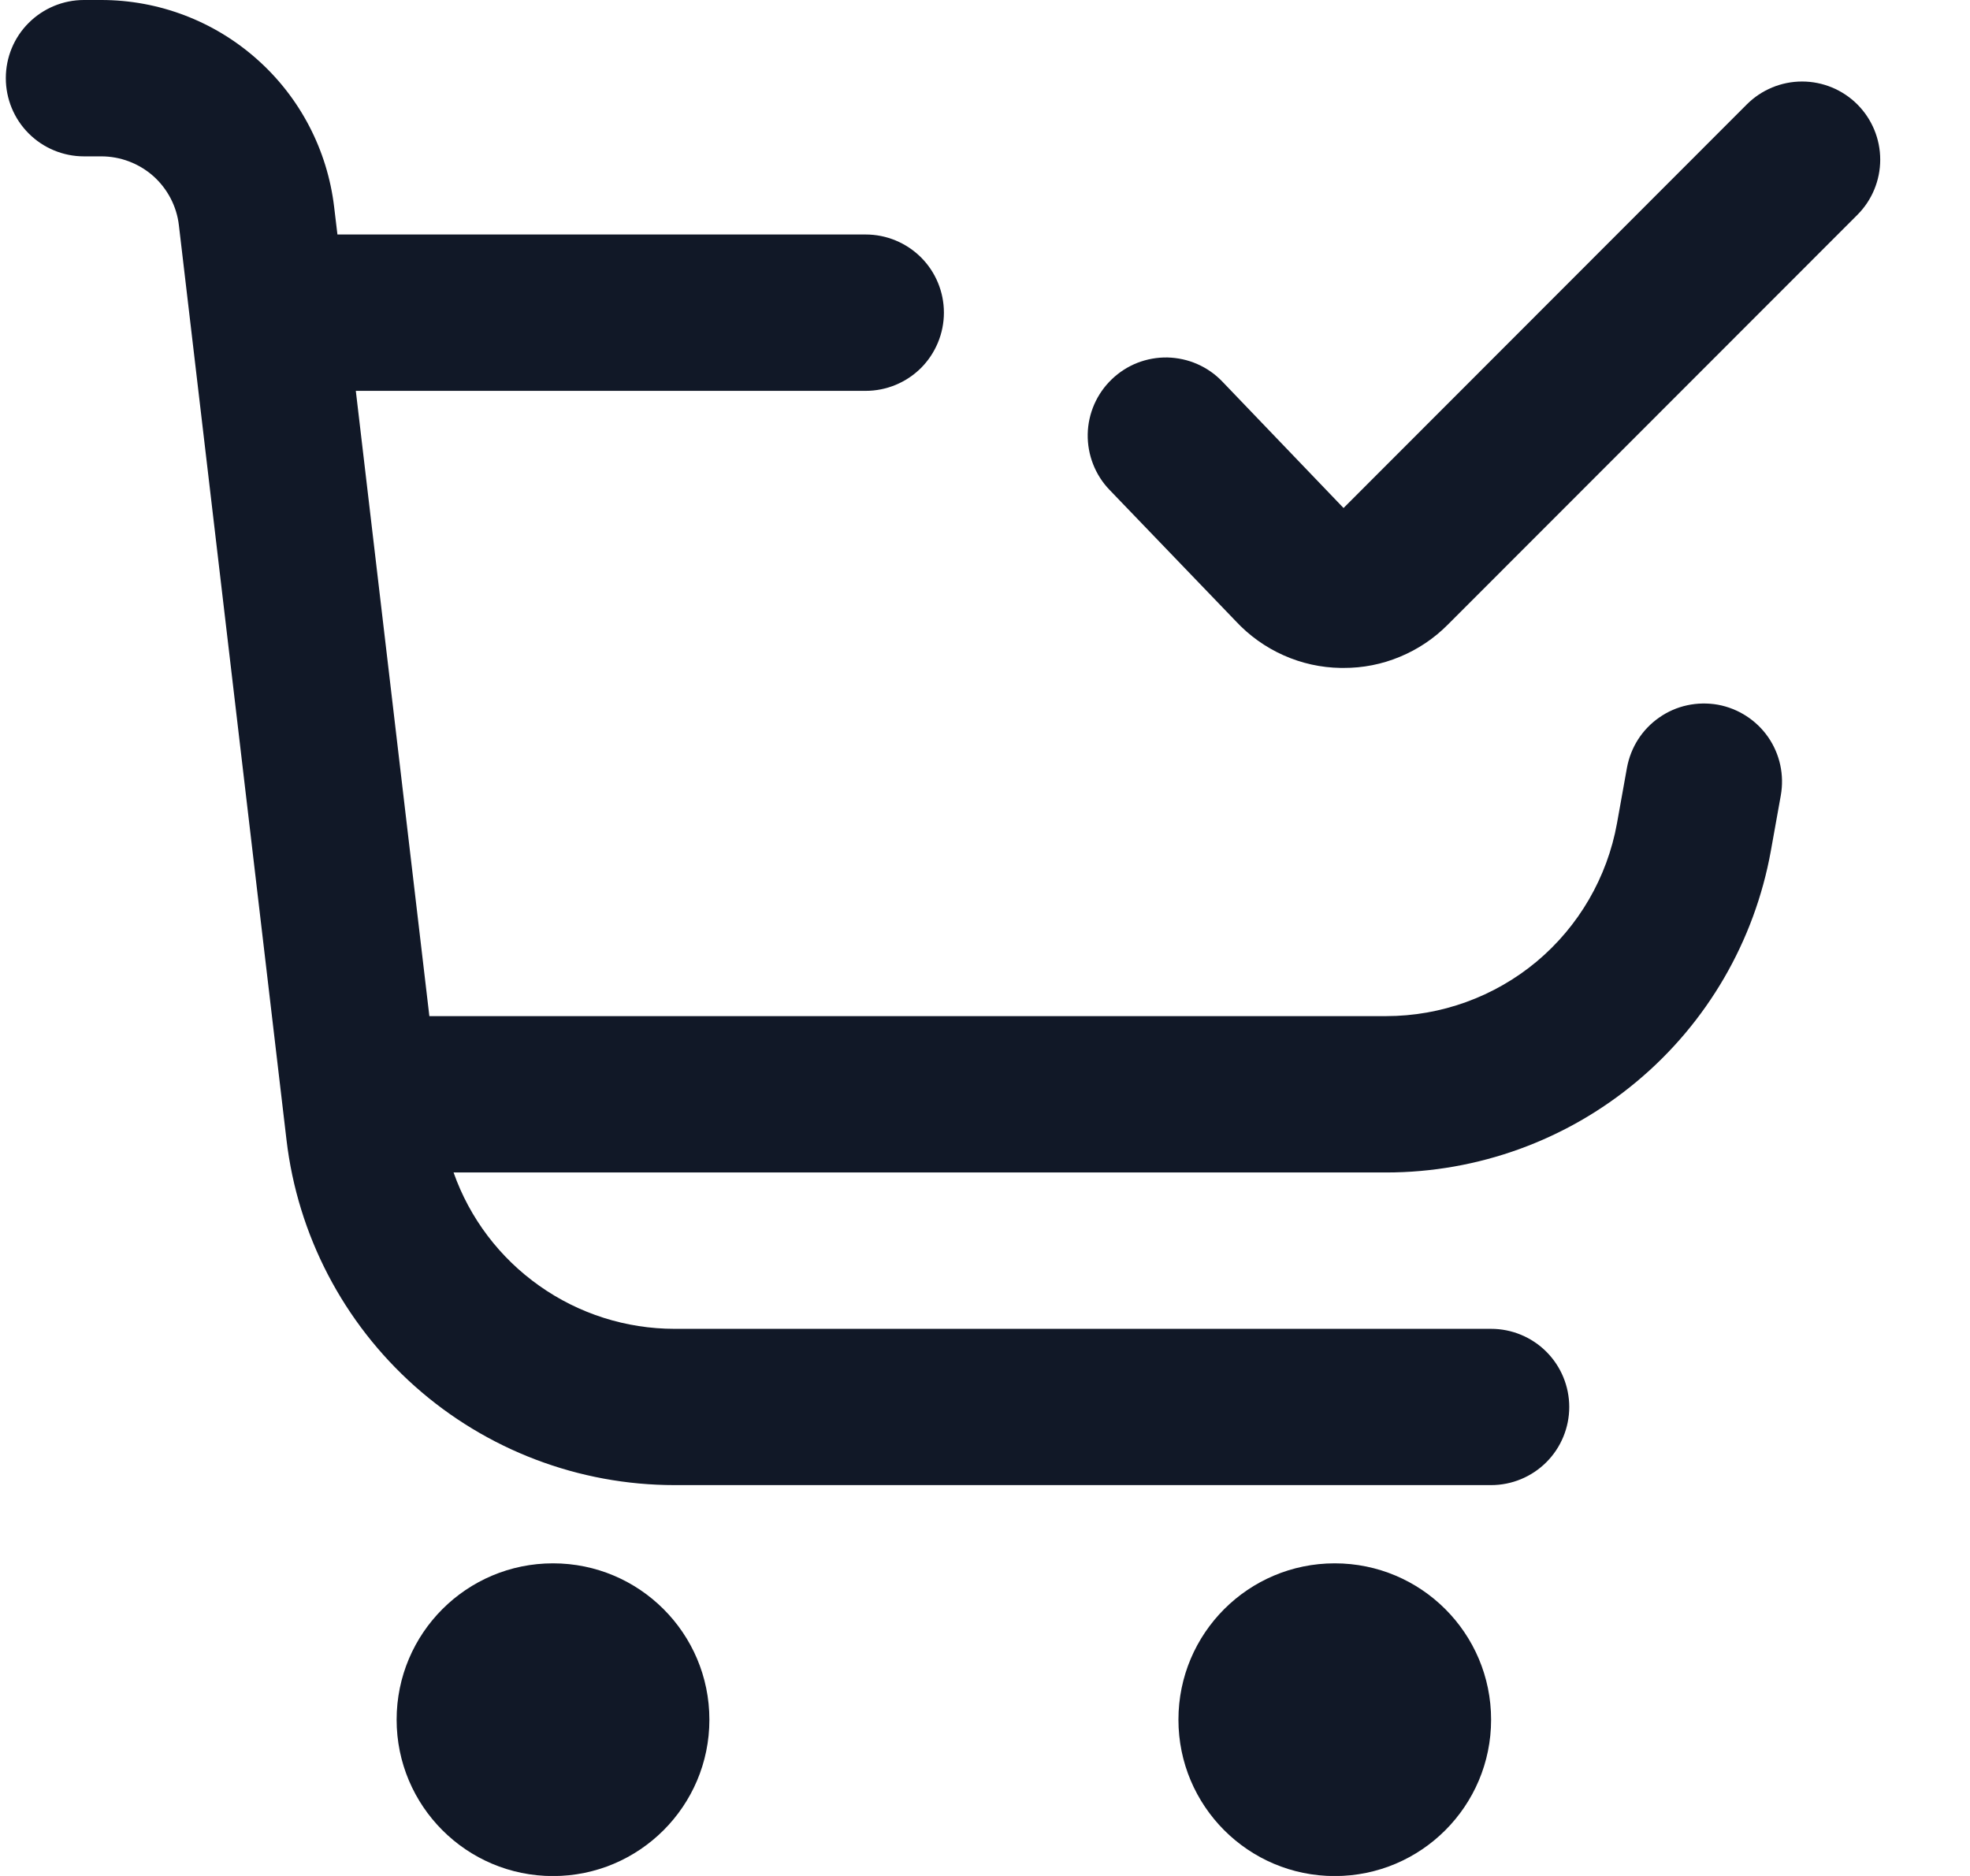 <svg width="21" height="20" viewBox="0 0 21 20" fill="none" xmlns="http://www.w3.org/2000/svg">
<g clip-path="url(#clip0_452_13689)">
<path d="M5.895 20.001C6.815 20.001 7.562 19.254 7.562 18.334C7.562 17.413 6.815 16.667 5.895 16.667C4.974 16.667 4.228 17.413 4.228 18.334C4.228 19.254 4.974 20.001 5.895 20.001Z" fill="#111827"/>
<path d="M14.228 20.001C15.149 20.001 15.895 19.254 15.895 18.334C15.895 17.413 15.149 16.667 14.228 16.667C13.308 16.667 12.562 17.413 12.562 18.334C12.562 19.254 13.308 20.001 14.228 20.001Z" fill="#111827"/>
<path d="M19.799 1.113C19.643 0.957 19.431 0.869 19.21 0.869C18.989 0.869 18.777 0.957 18.621 1.113L14.322 5.416L13.029 4.067C12.953 3.988 12.863 3.925 12.762 3.881C12.662 3.837 12.554 3.814 12.445 3.811C12.335 3.809 12.226 3.829 12.125 3.868C12.023 3.908 11.93 3.968 11.851 4.044C11.772 4.12 11.709 4.21 11.665 4.31C11.621 4.411 11.597 4.519 11.595 4.628C11.591 4.849 11.674 5.063 11.827 5.222L13.172 6.621C13.316 6.776 13.489 6.9 13.682 6.986C13.874 7.072 14.082 7.118 14.293 7.121H14.321C14.527 7.122 14.732 7.082 14.923 7.002C15.114 6.923 15.287 6.807 15.433 6.66L19.799 2.291C19.955 2.135 20.043 1.923 20.043 1.702C20.043 1.481 19.955 1.269 19.799 1.113Z" fill="#111827"/>
<path d="M18.312 7.513C18.204 7.494 18.093 7.496 17.986 7.519C17.879 7.542 17.778 7.586 17.688 7.649C17.598 7.711 17.521 7.791 17.462 7.883C17.403 7.975 17.363 8.078 17.343 8.186L17.237 8.777C17.133 9.354 16.829 9.876 16.38 10.252C15.93 10.627 15.362 10.833 14.776 10.833H4.577L3.793 4.167H9.228C9.449 4.167 9.661 4.079 9.818 3.923C9.974 3.766 10.062 3.554 10.062 3.333C10.062 3.112 9.974 2.9 9.818 2.744C9.661 2.588 9.449 2.5 9.228 2.5H3.597L3.562 2.207C3.49 1.599 3.198 1.038 2.74 0.632C2.283 0.225 1.692 0 1.08 0L0.895 0C0.674 0 0.462 0.088 0.306 0.244C0.149 0.4 0.062 0.612 0.062 0.833C0.062 1.054 0.149 1.266 0.306 1.423C0.462 1.579 0.674 1.667 0.895 1.667H1.08C1.284 1.667 1.481 1.742 1.634 1.877C1.786 2.013 1.884 2.2 1.907 2.402L3.054 12.152C3.173 13.166 3.66 14.101 4.423 14.78C5.186 15.459 6.172 15.833 7.192 15.833H15.895C16.116 15.833 16.328 15.745 16.484 15.589C16.64 15.433 16.728 15.221 16.728 15C16.728 14.779 16.64 14.567 16.484 14.411C16.328 14.255 16.116 14.167 15.895 14.167H7.192C6.675 14.167 6.171 14.007 5.749 13.708C5.327 13.41 5.007 12.988 4.835 12.5H14.776C15.753 12.5 16.699 12.157 17.448 11.53C18.198 10.904 18.703 10.034 18.877 9.072L18.983 8.481C19.022 8.263 18.974 8.04 18.848 7.858C18.722 7.677 18.529 7.553 18.312 7.513Z" fill="#111827"/>
</g>
<defs>
<clipPath id="clip0_452_13689">
<rect width="20" height="20" fill="white" transform="translate(0.062)"/>
</clipPath>
</defs>
</svg>
